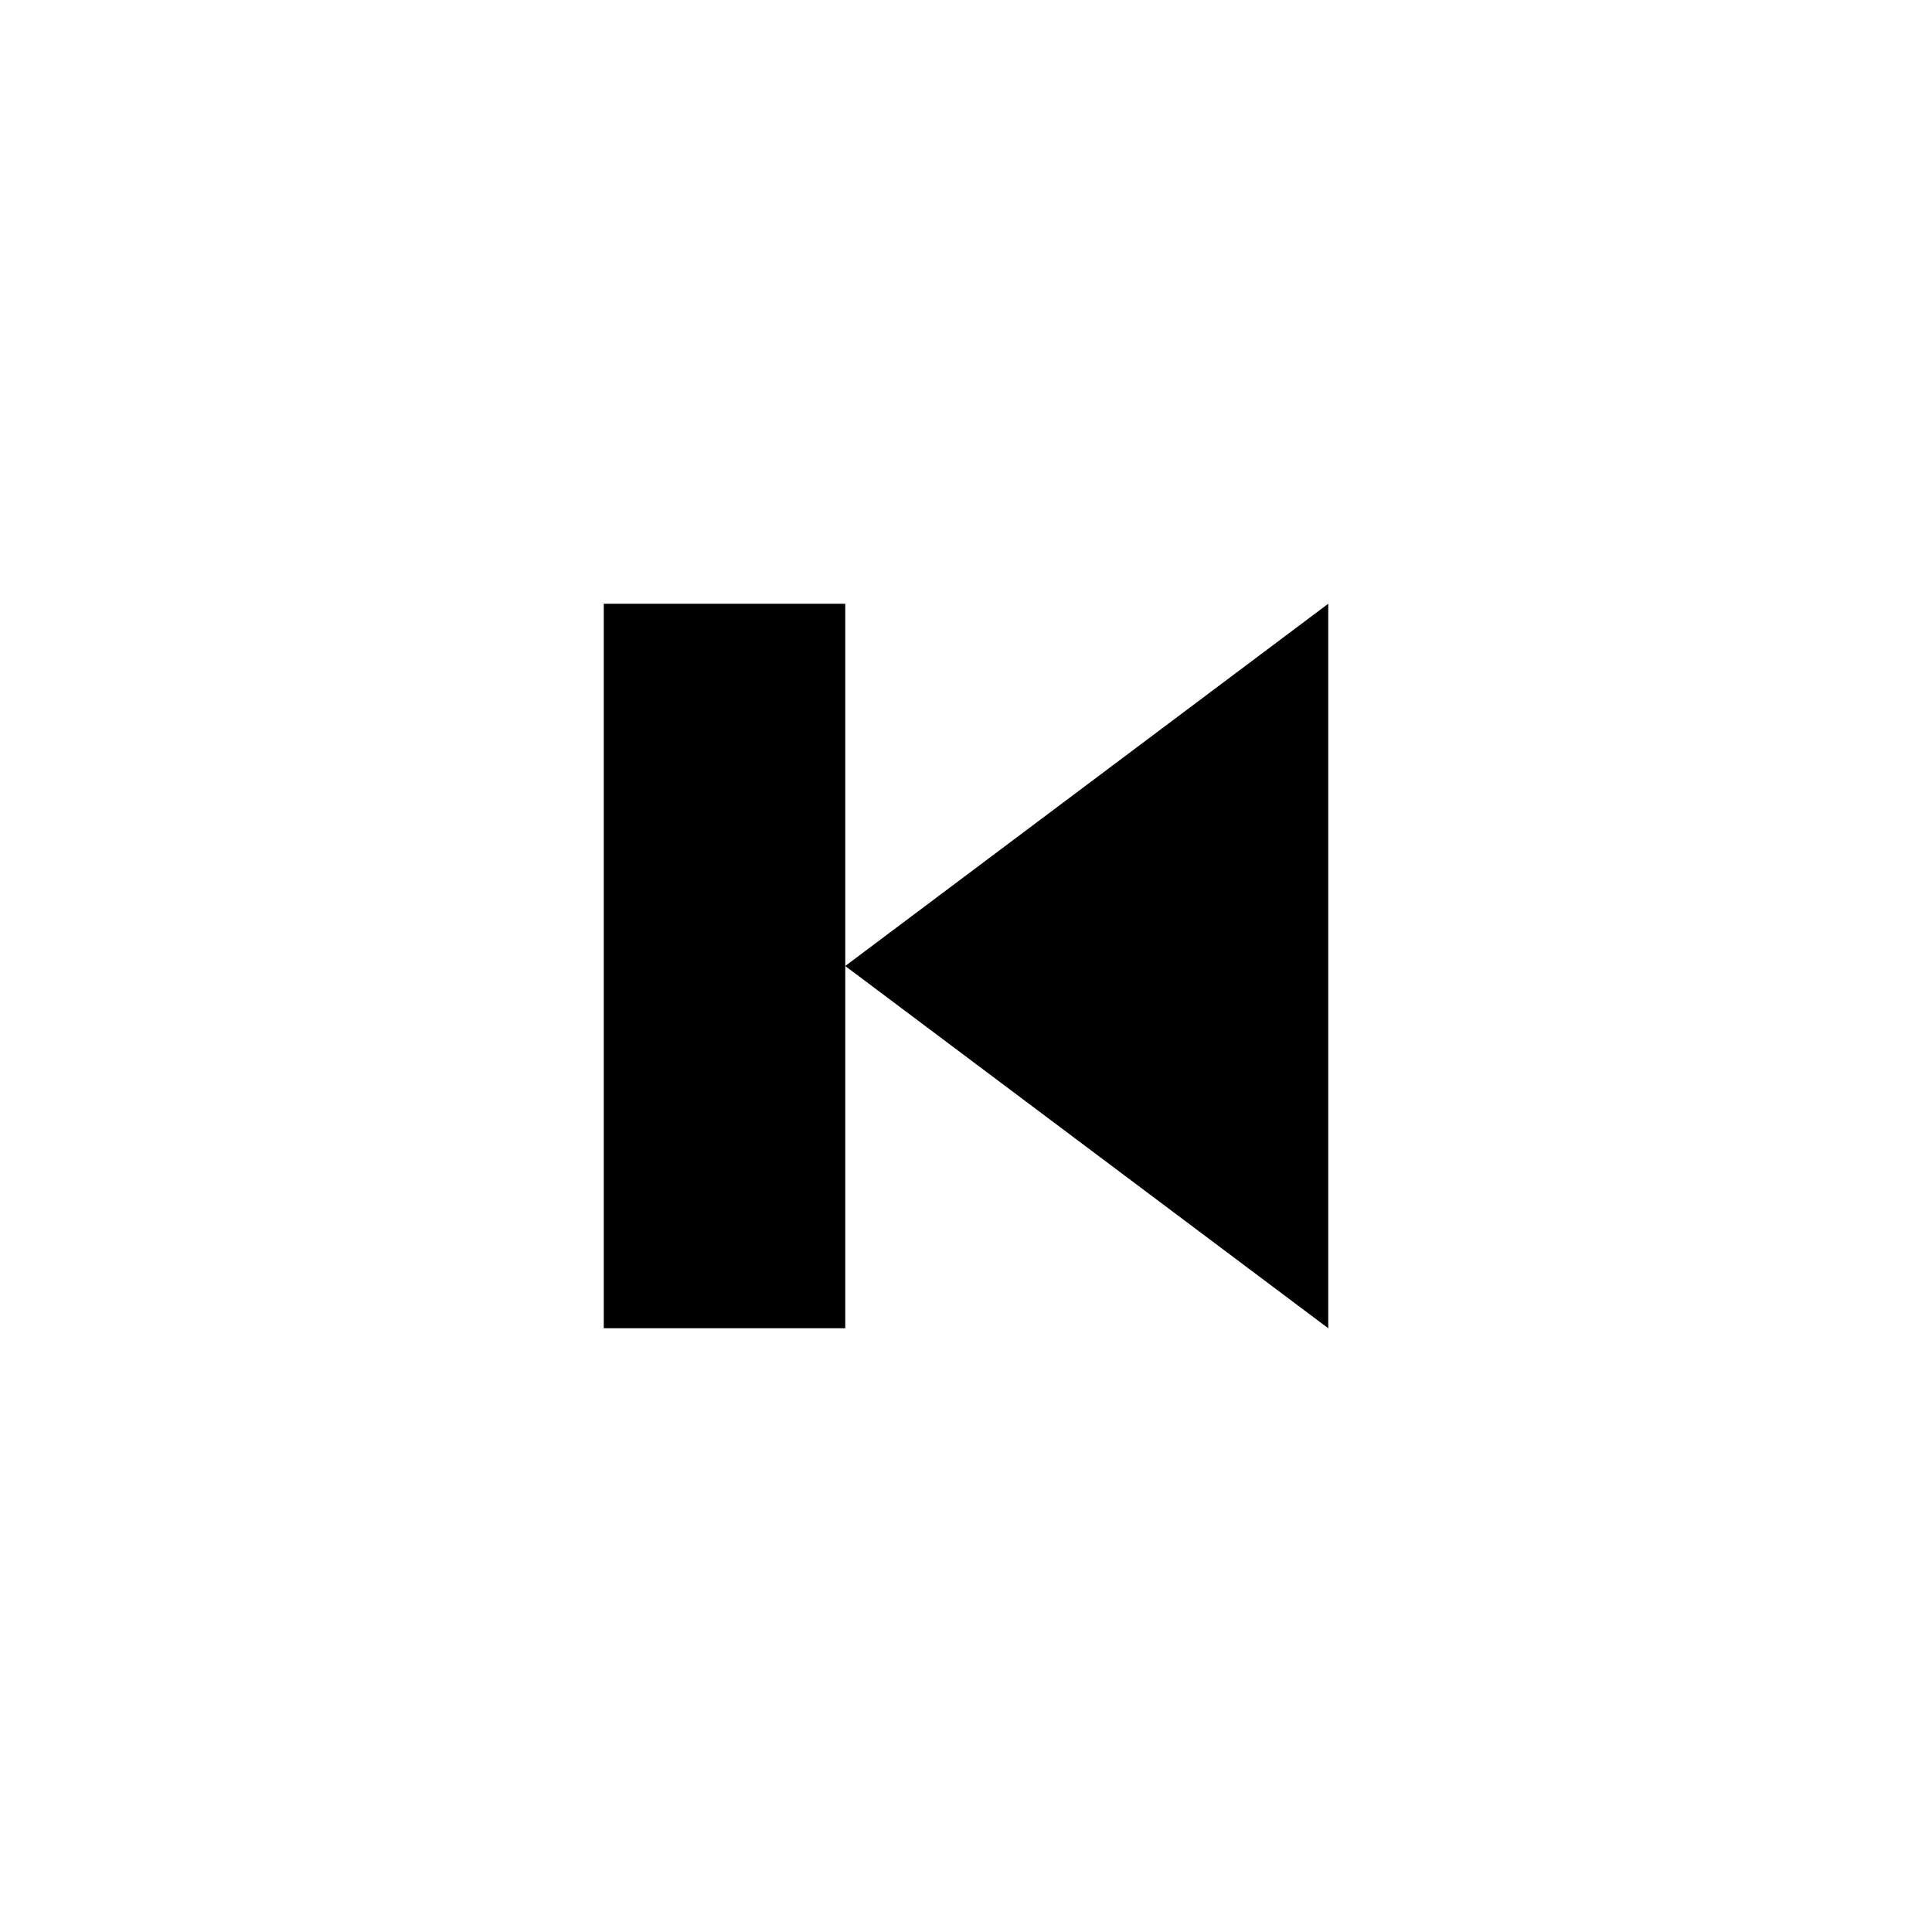 <svg viewBox="0 0 16 16" xmlns="http://www.w3.org/2000/svg"><g transform="matrix(-1 0 0 1 437.7 -531.8)" color="#4d4d4d" fill-rule="evenodd"><path d="m430.7 536.8h2v6h-2z"/><path d="m426.7 542.8 4-3-4-3v6"/></g></svg>
